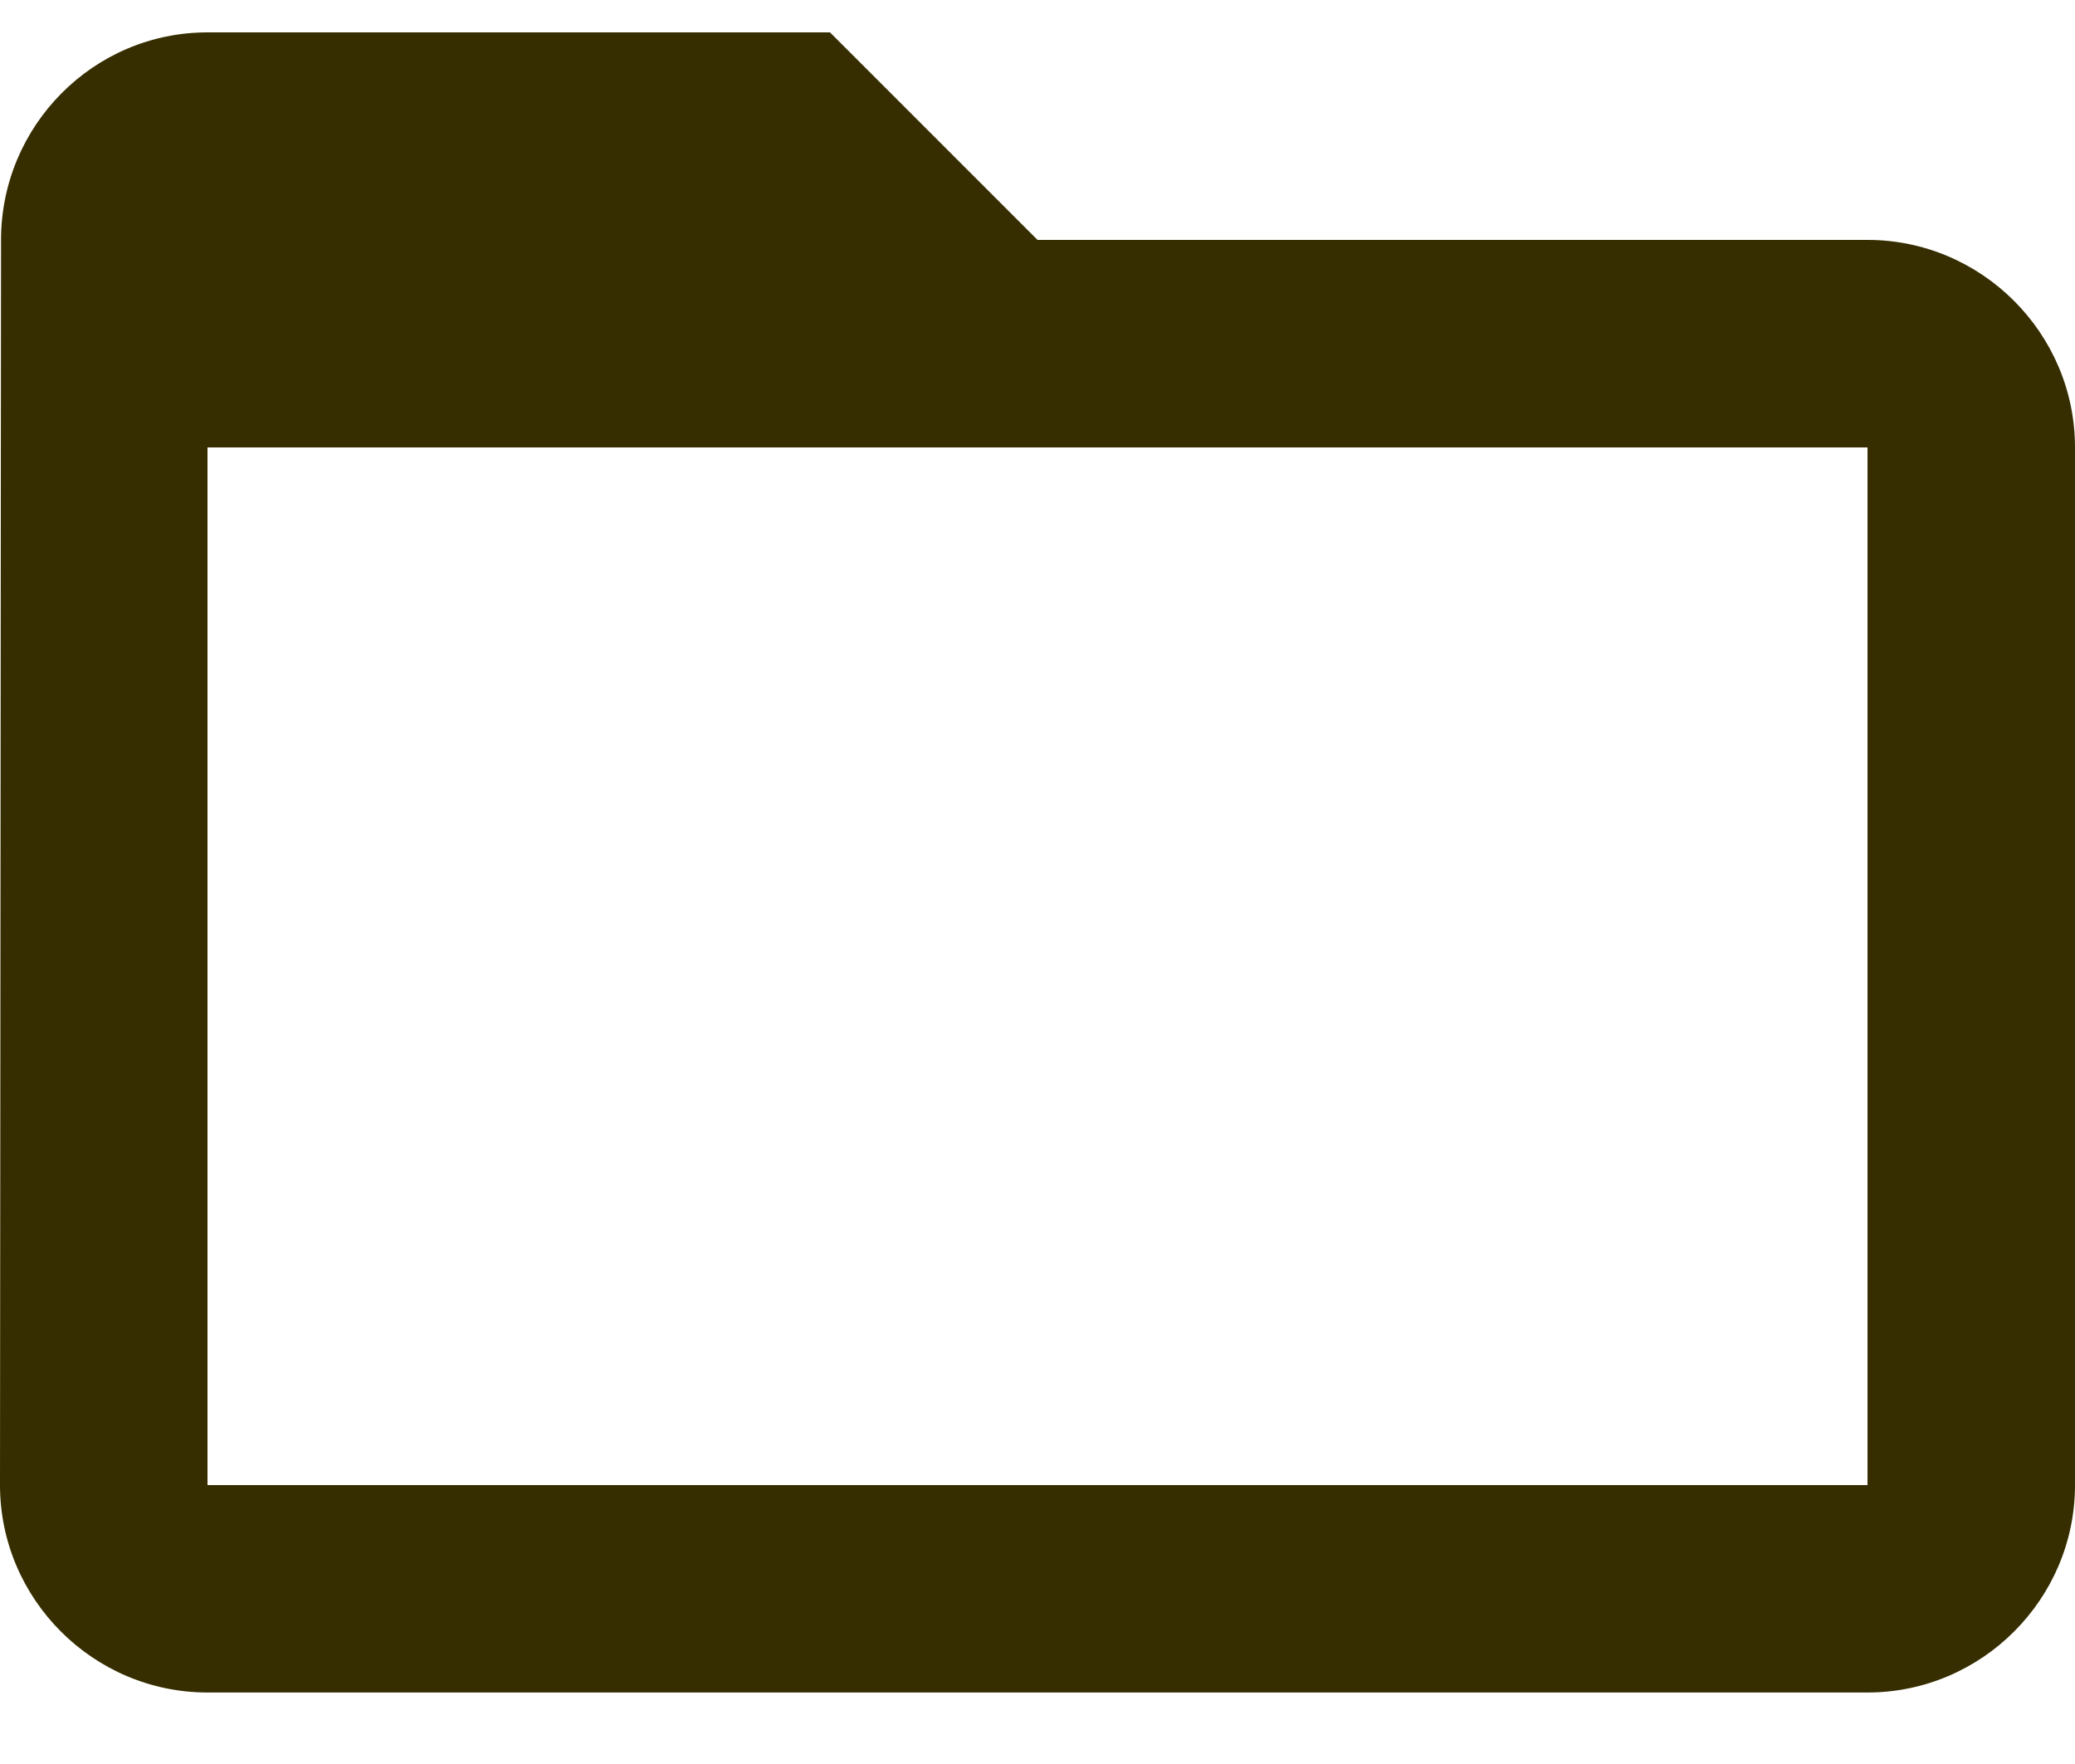 <svg width="20" height="17" viewBox="0 0 20 17" fill="none" xmlns="http://www.w3.org/2000/svg">
<path d="M18 2.312H10L8 0.312H2C0.9 0.312 0.01 1.212 0.01 2.312L0 14.312C0 15.412 0.9 16.311 2 16.311H18C19.1 16.311 20 15.412 20 14.312V4.312C20 3.212 19.1 2.312 18 2.312ZM18 14.312H2V4.312H18V14.312Z" fill="#362E00"/>
</svg>
